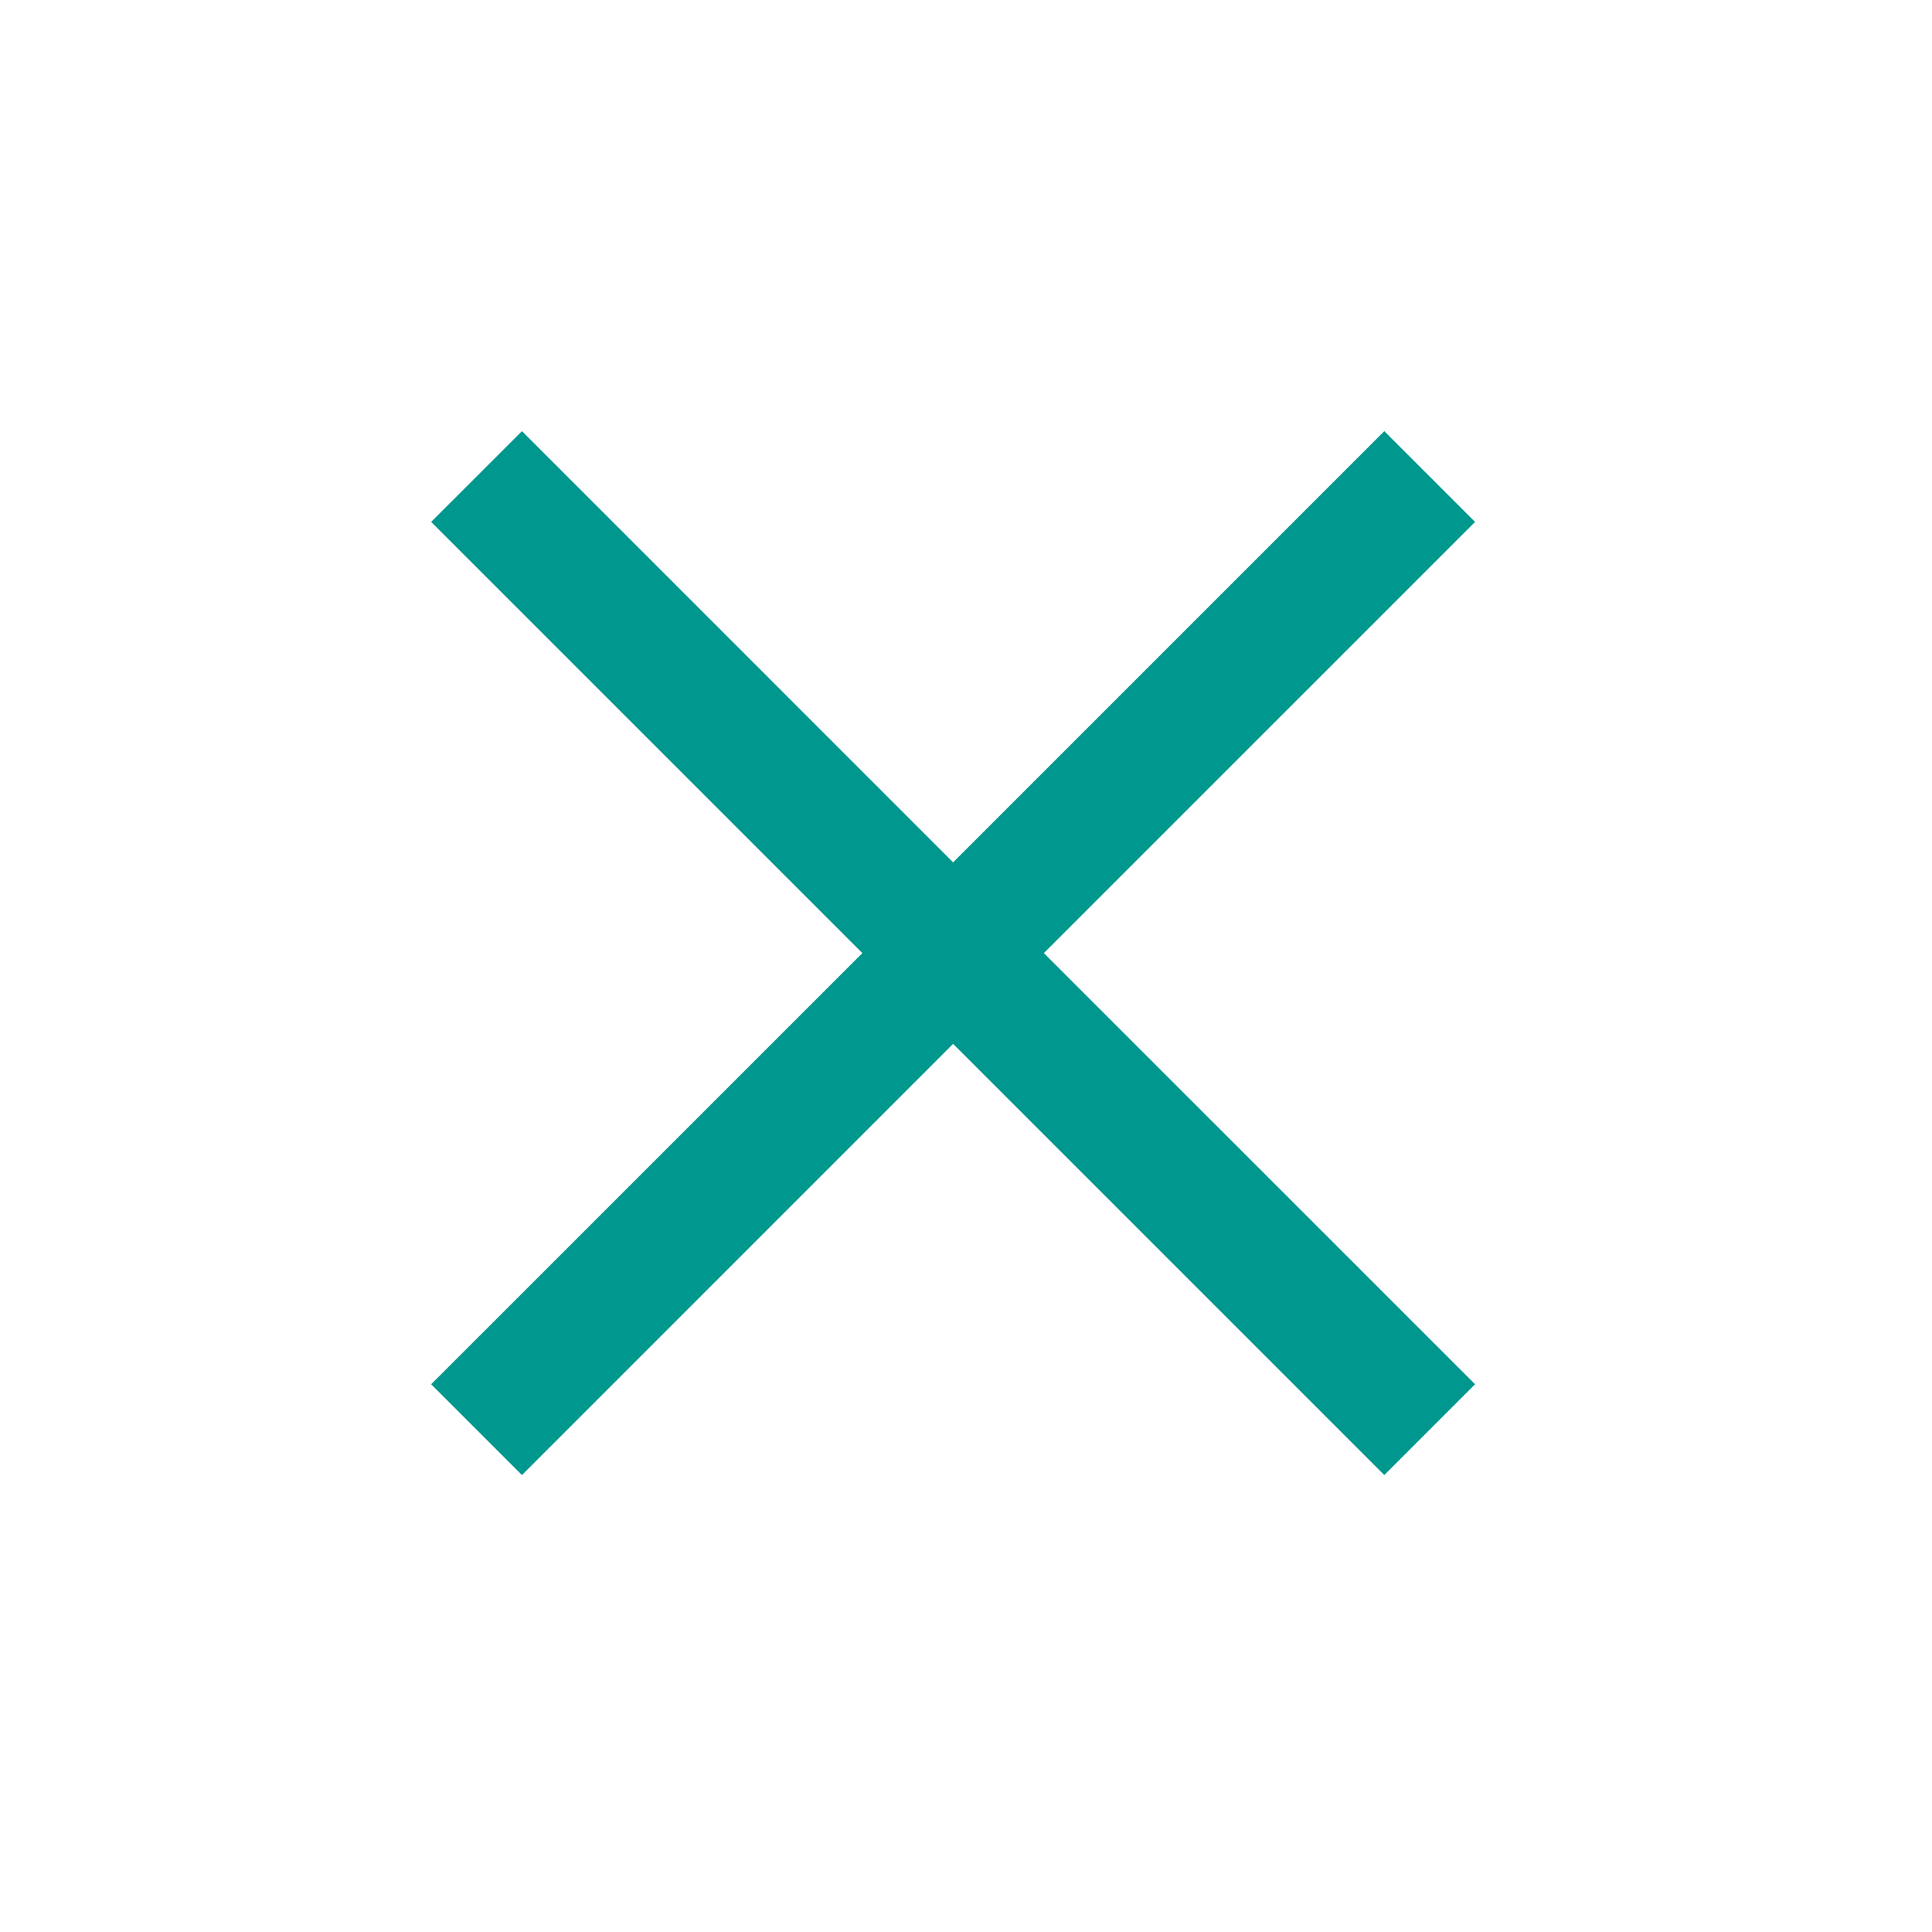 <svg width="43" height="43" viewBox="0 0 43 43" fill="none" xmlns="http://www.w3.org/2000/svg">
<path d="M30.81 9.596L21.213 19.193L11.617 9.596L9.596 11.616L19.193 21.213L9.596 30.809L11.617 32.83L21.213 23.233L30.81 32.83L32.83 30.809L23.233 21.213L32.83 11.616L30.81 9.596Z" fill="#00978E"/>
</svg>
